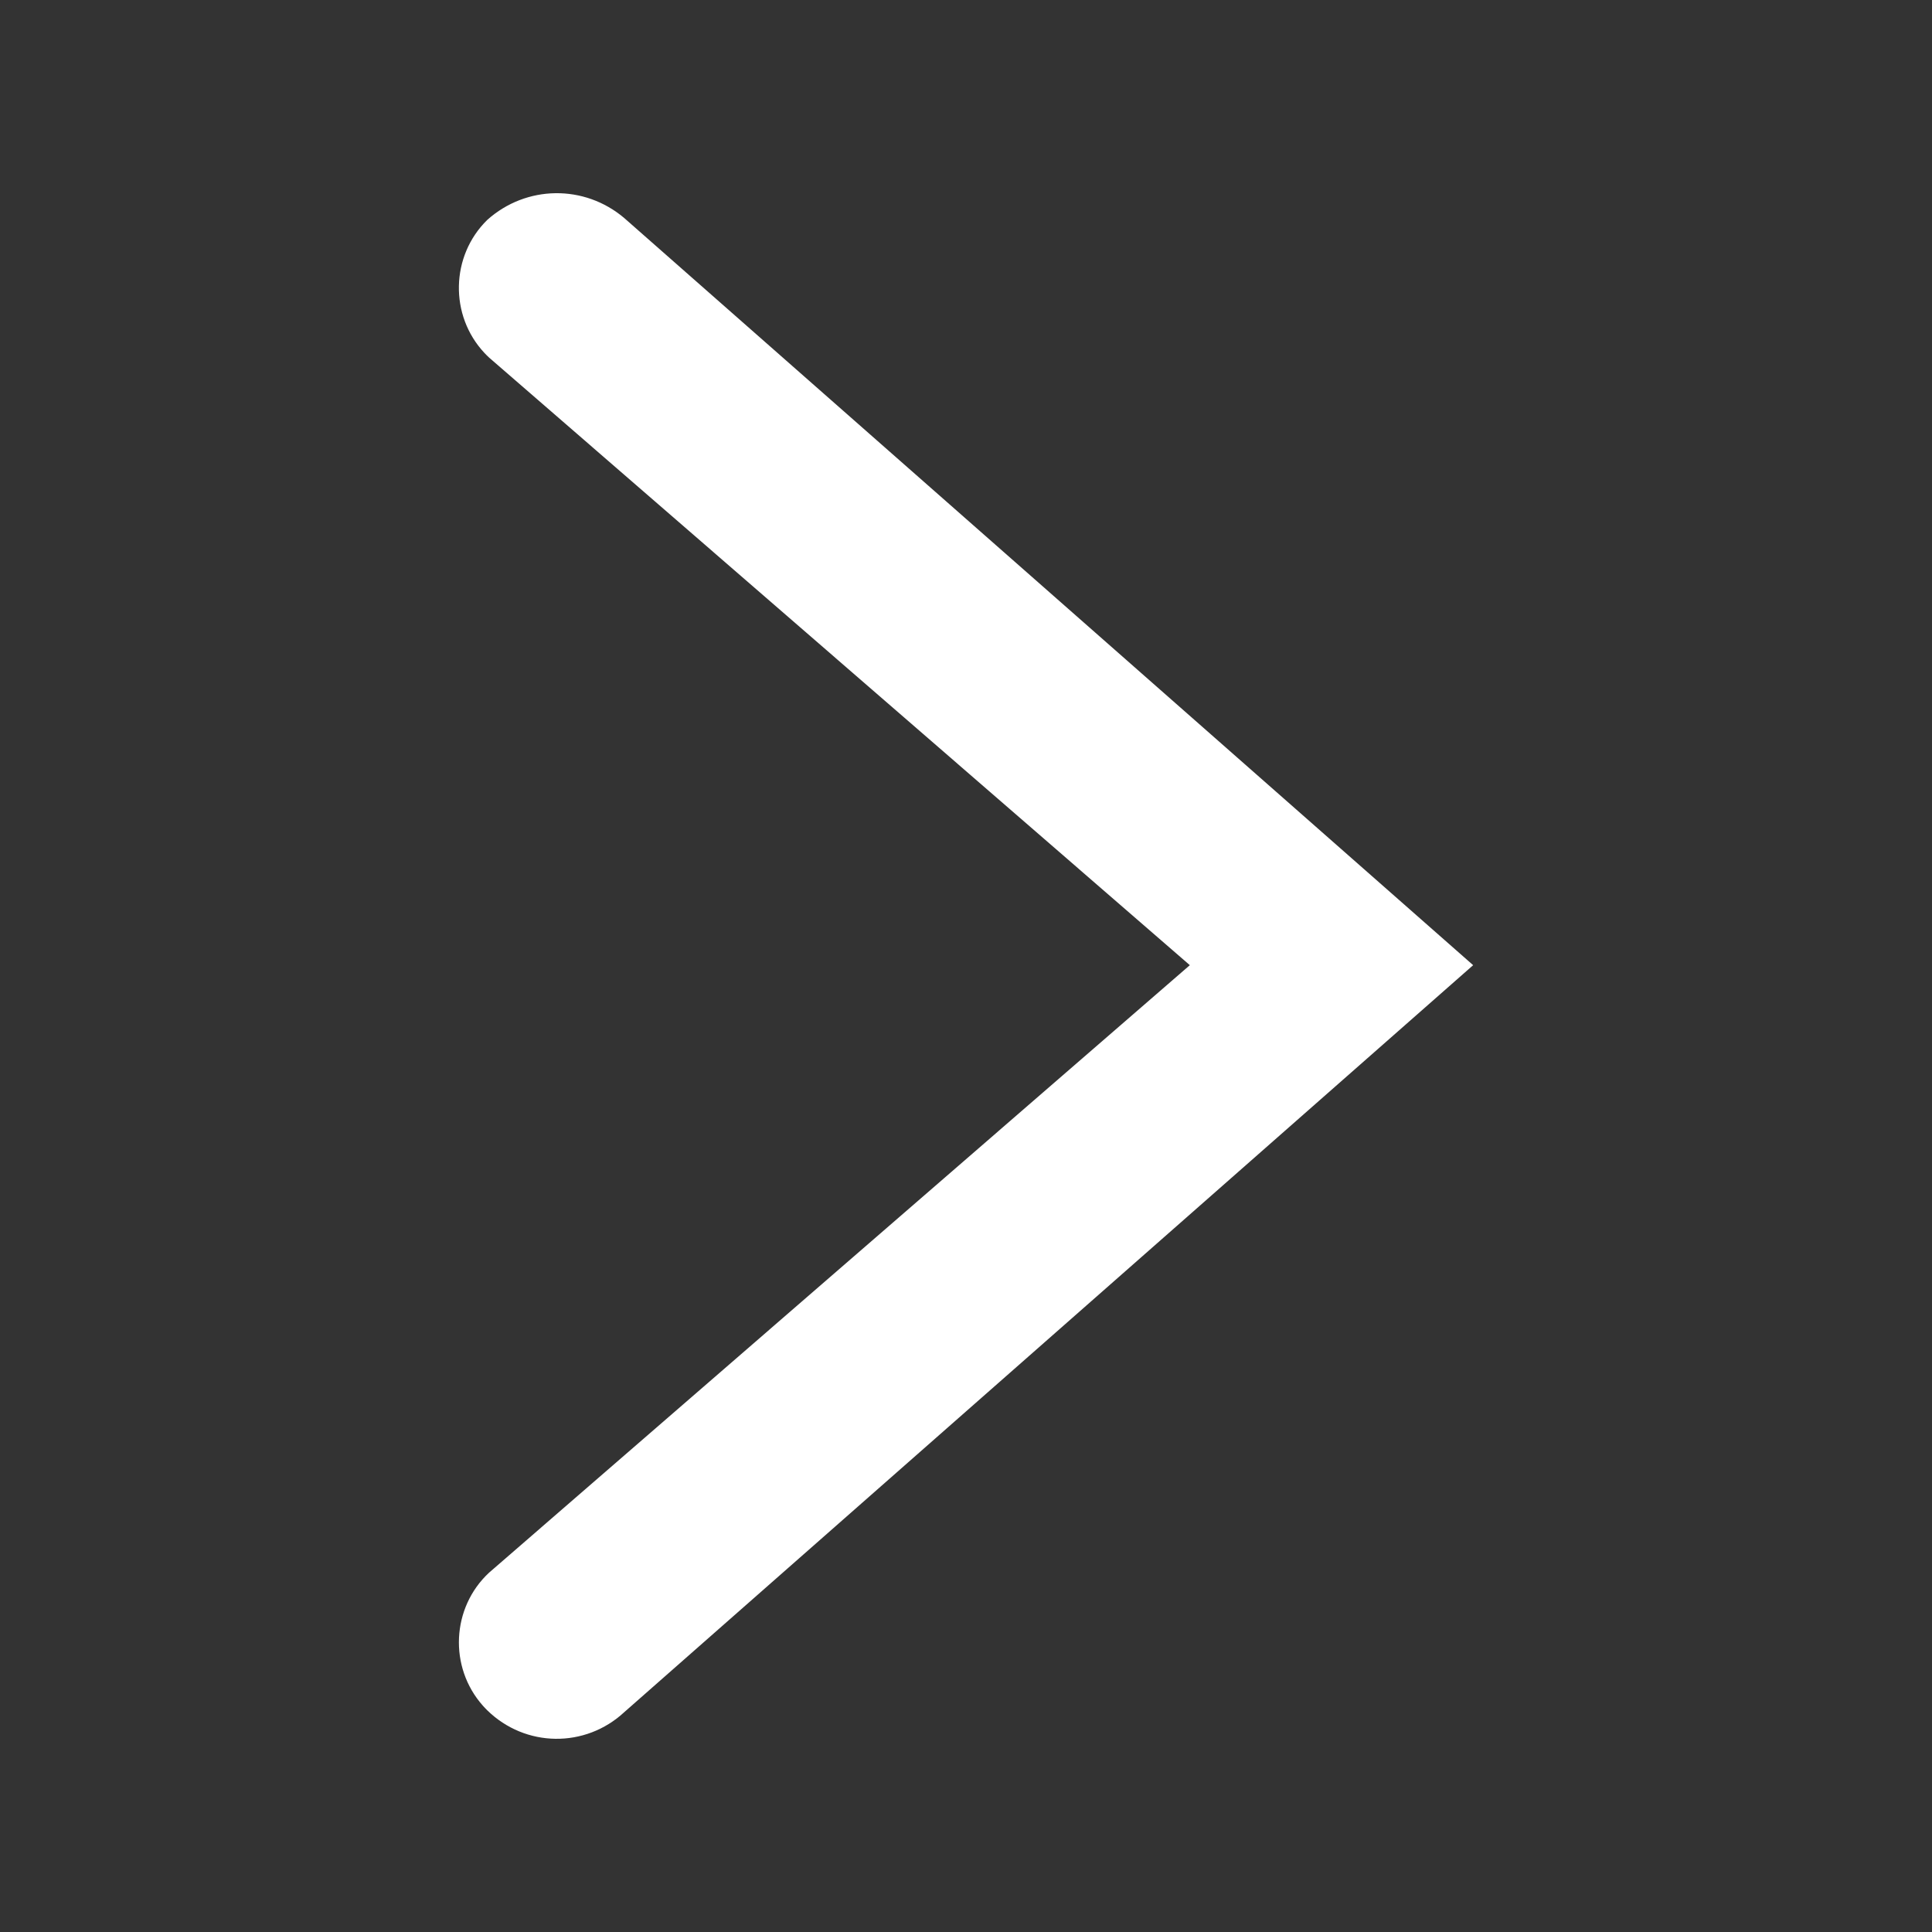 <?xml version="1.0" encoding="UTF-8" standalone="no"?>
<!DOCTYPE svg PUBLIC "-//W3C//DTD SVG 1.1//EN" "http://www.w3.org/Graphics/SVG/1.1/DTD/svg11.dtd">
<svg width="100%" height="100%" viewBox="0 0 40 40" version="1.1" xmlns="http://www.w3.org/2000/svg" xmlns:xlink="http://www.w3.org/1999/xlink" xml:space="preserve" xmlns:serif="http://www.serif.com/" style="fill-rule:evenodd;clip-rule:evenodd;stroke-linejoin:round;stroke-miterlimit:1.414;">
    <rect x="0" y="0" width="40" height="40" fill="#333333" stroke="none"/>
    <path id="link_nav" d="M12.925,4.515C12.099,3.814 10.896,3.83 10.088,4.553C9.327,5.299 9.302,6.534 10.033,7.311C10.063,7.343 10.095,7.375 10.128,7.405L24.634,19.983L10.127,32.559C9.346,33.283 9.288,34.517 9.997,35.314C10.026,35.347 10.057,35.379 10.088,35.41C10.877,36.182 12.117,36.198 12.925,35.448L30.5,19.983L12.925,4.515Z" style="fill:#fff;fill-rule:nonzero;"/>
</svg>
